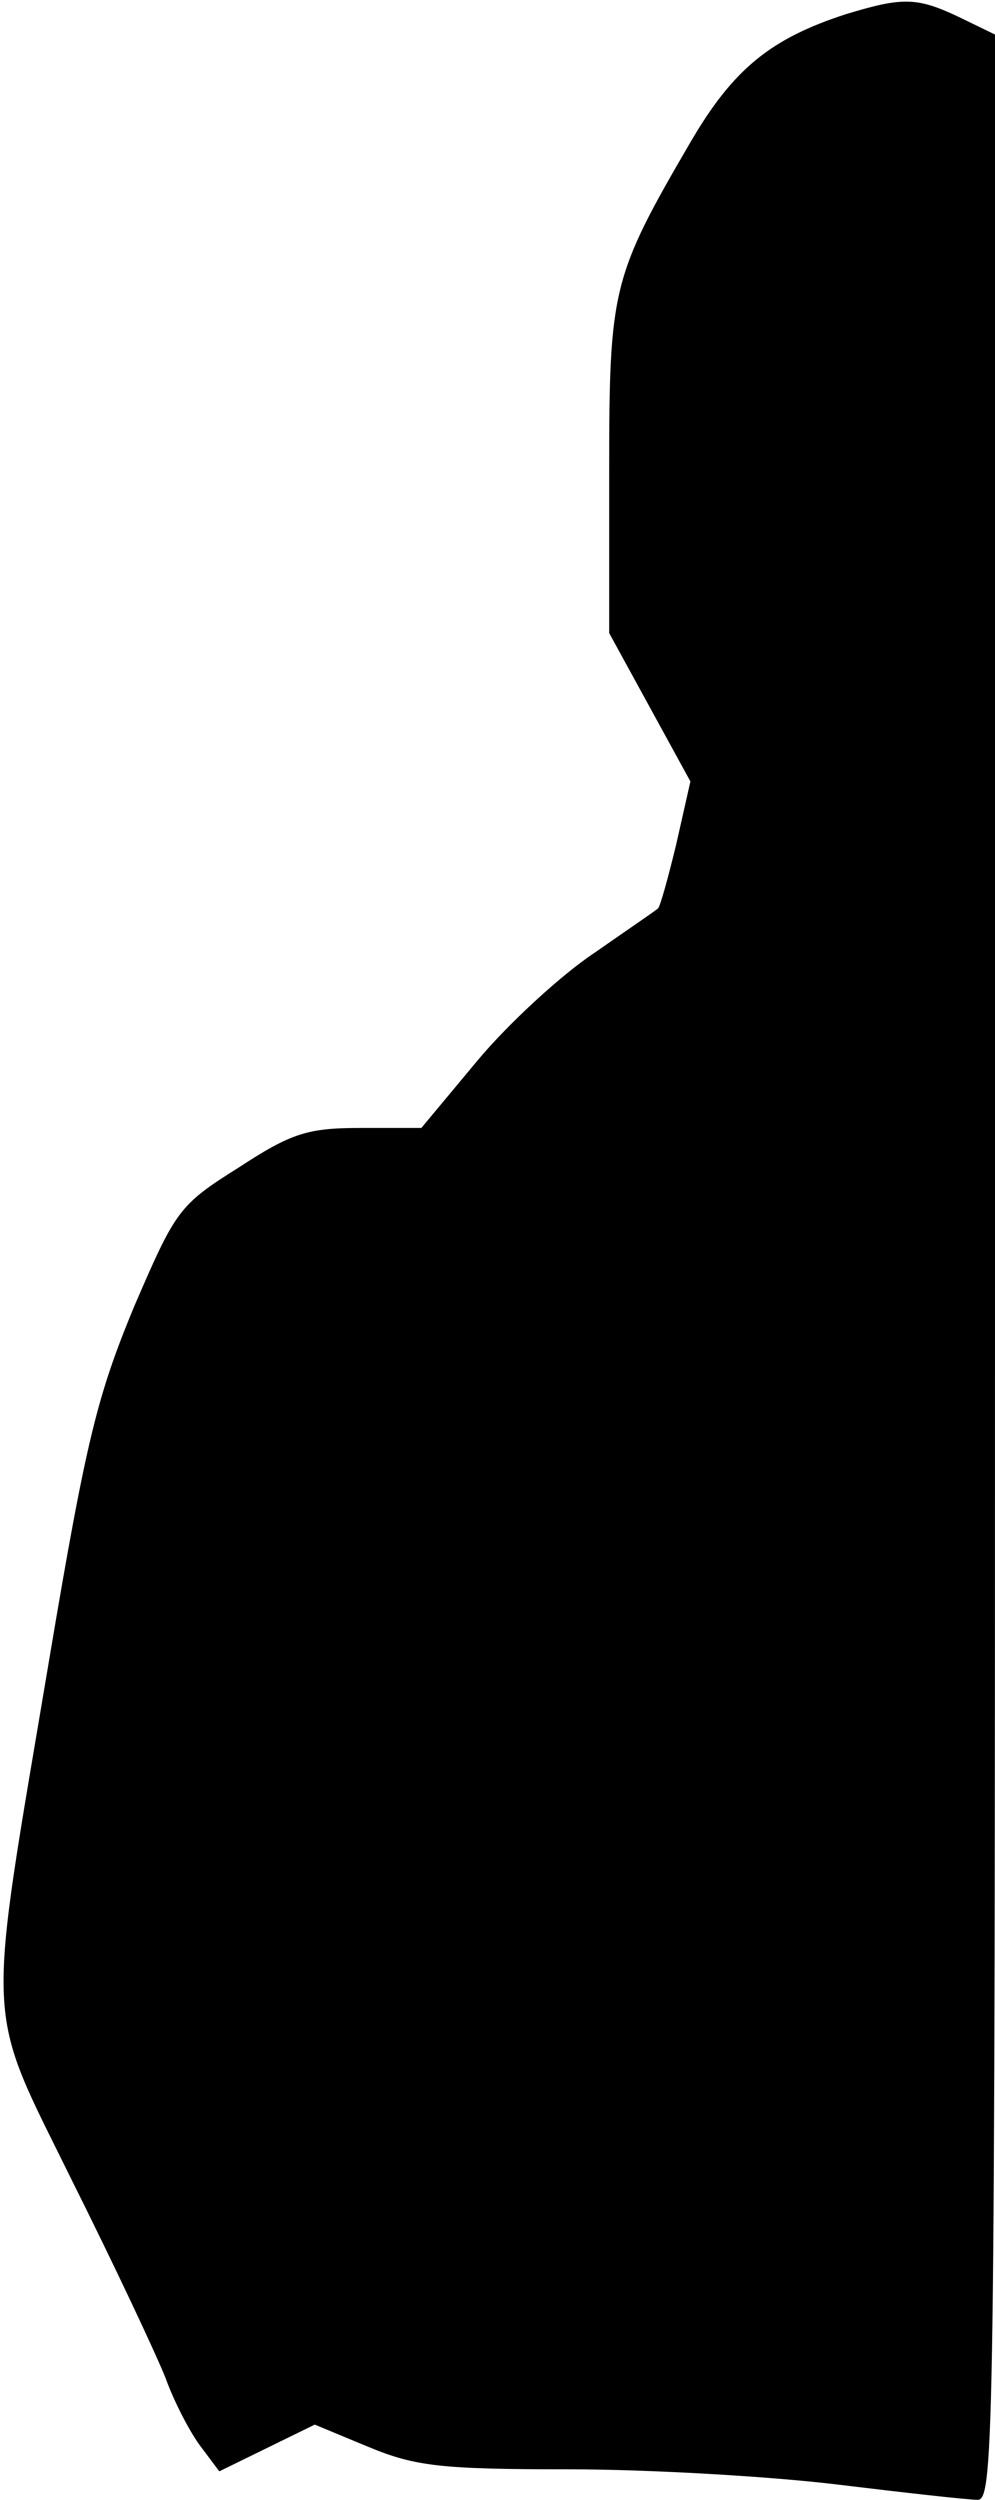 <?xml version="1.0" standalone="no"?>
<!DOCTYPE svg PUBLIC "-//W3C//DTD SVG 20010904//EN"
 "http://www.w3.org/TR/2001/REC-SVG-20010904/DTD/svg10.dtd">
<svg version="1.0" xmlns="http://www.w3.org/2000/svg"
 width="98pt" height="246pt" viewBox="0 0 98 246"
 preserveAspectRatio="xMidYMid meet">
<g transform="translate(0,246) scale(0.1,-0.1)"
fill="#000000" stroke="none">
<path fill="#000000" stroke="none" d="M833 2446 c-74 -24 -111 -54 -153 -126
-77 -132 -80 -144 -80 -322 l0 -161 40 -73 40 -73 -14 -62 c-8 -33 -16 -62
-18 -63 -2 -2 -30 -21 -63 -44 -33 -22 -85 -70 -115 -106 l-55 -66 -60 0 c-52
0 -68 -5 -120 -39 -59 -37 -62 -42 -103 -137 -36 -87 -47 -130 -83 -344 -63
-375 -65 -339 22 -516 41 -82 82 -169 92 -194 9 -25 25 -55 35 -68 l18 -24 47
23 47 23 53 -22 c46 -19 71 -22 197 -22 80 0 199 -7 265 -15 66 -8 128 -15
138 -15 16 0 17 64 17 1213 l0 1213 -35 17 c-42 20 -56 20 -112 3z"/>
</g>
</svg>
